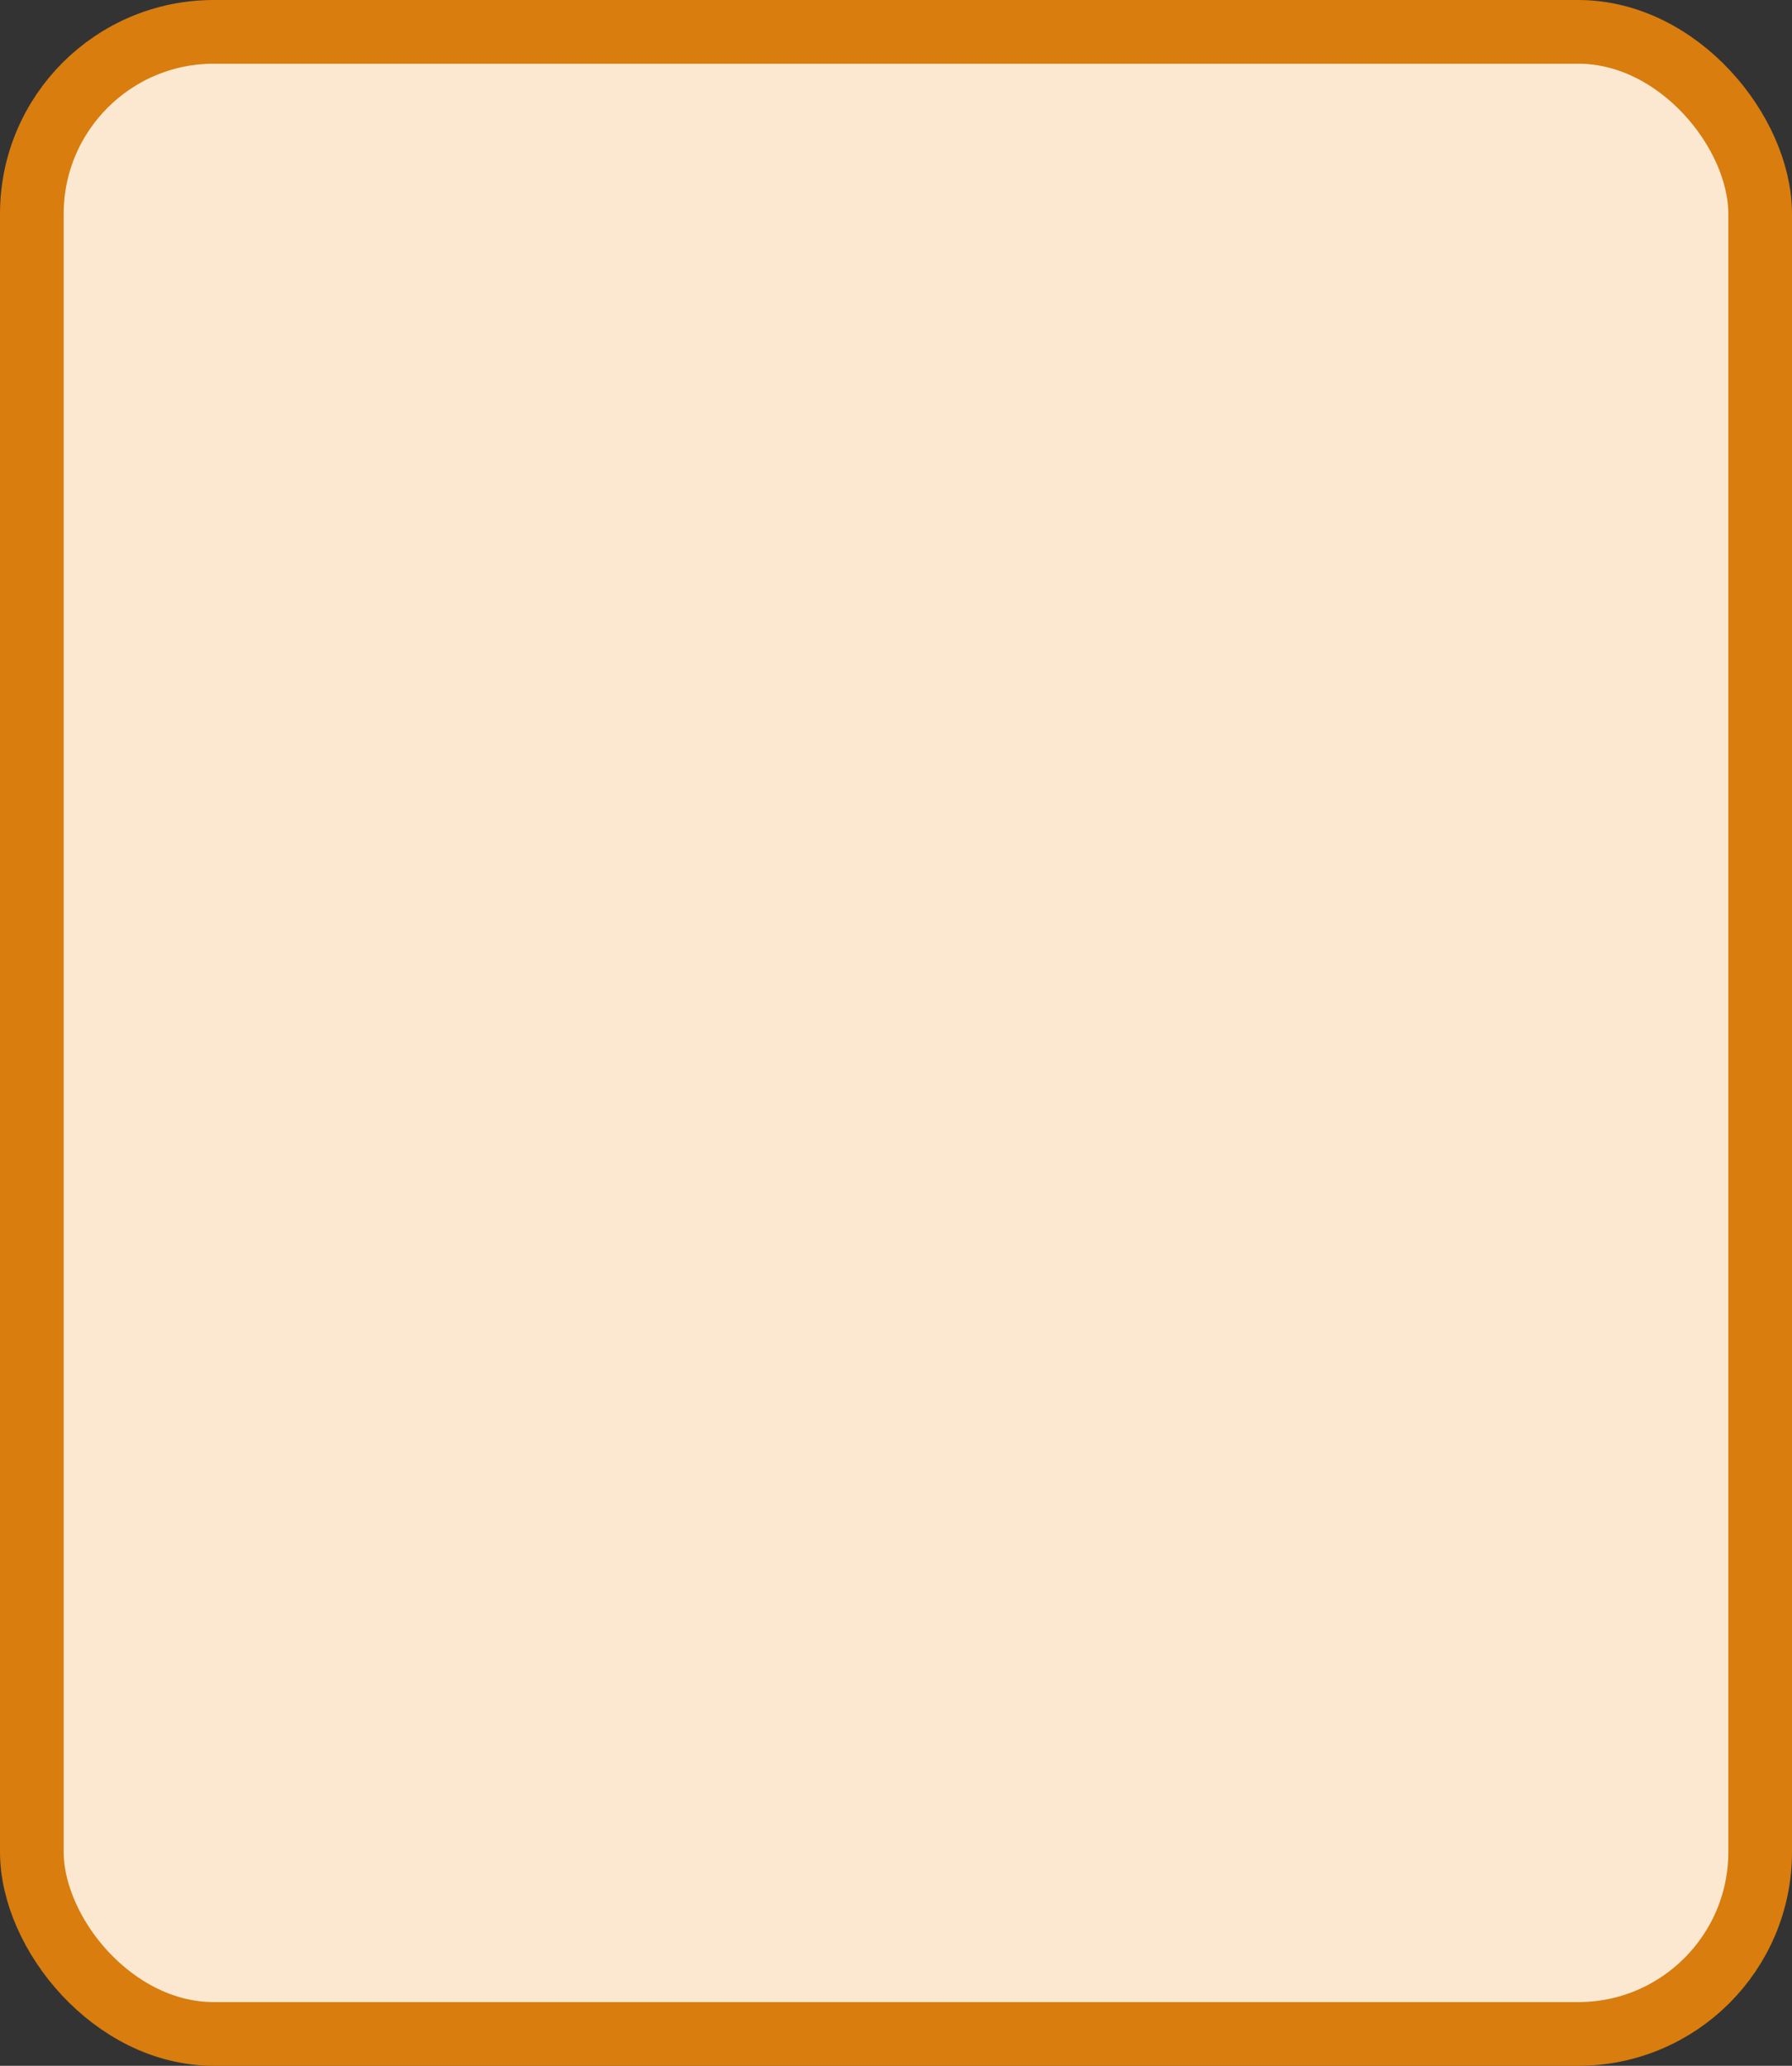 <?xml version='1.0' encoding='utf-8'?>
<svg xmlns="http://www.w3.org/2000/svg" width="39.4" height="45.4" viewBox="0 0 39.4 45.4">
  <rect x="0" y="0" width="39.4" height="45.4" fill="#333333" stroke="none"/>
  <rect x="0.7" y="0.7" width="38.0" height="44" rx="4" ry="4" fill="#fce8d0" stroke="#d87d0e" stroke-width="1.4"/>
</svg>
